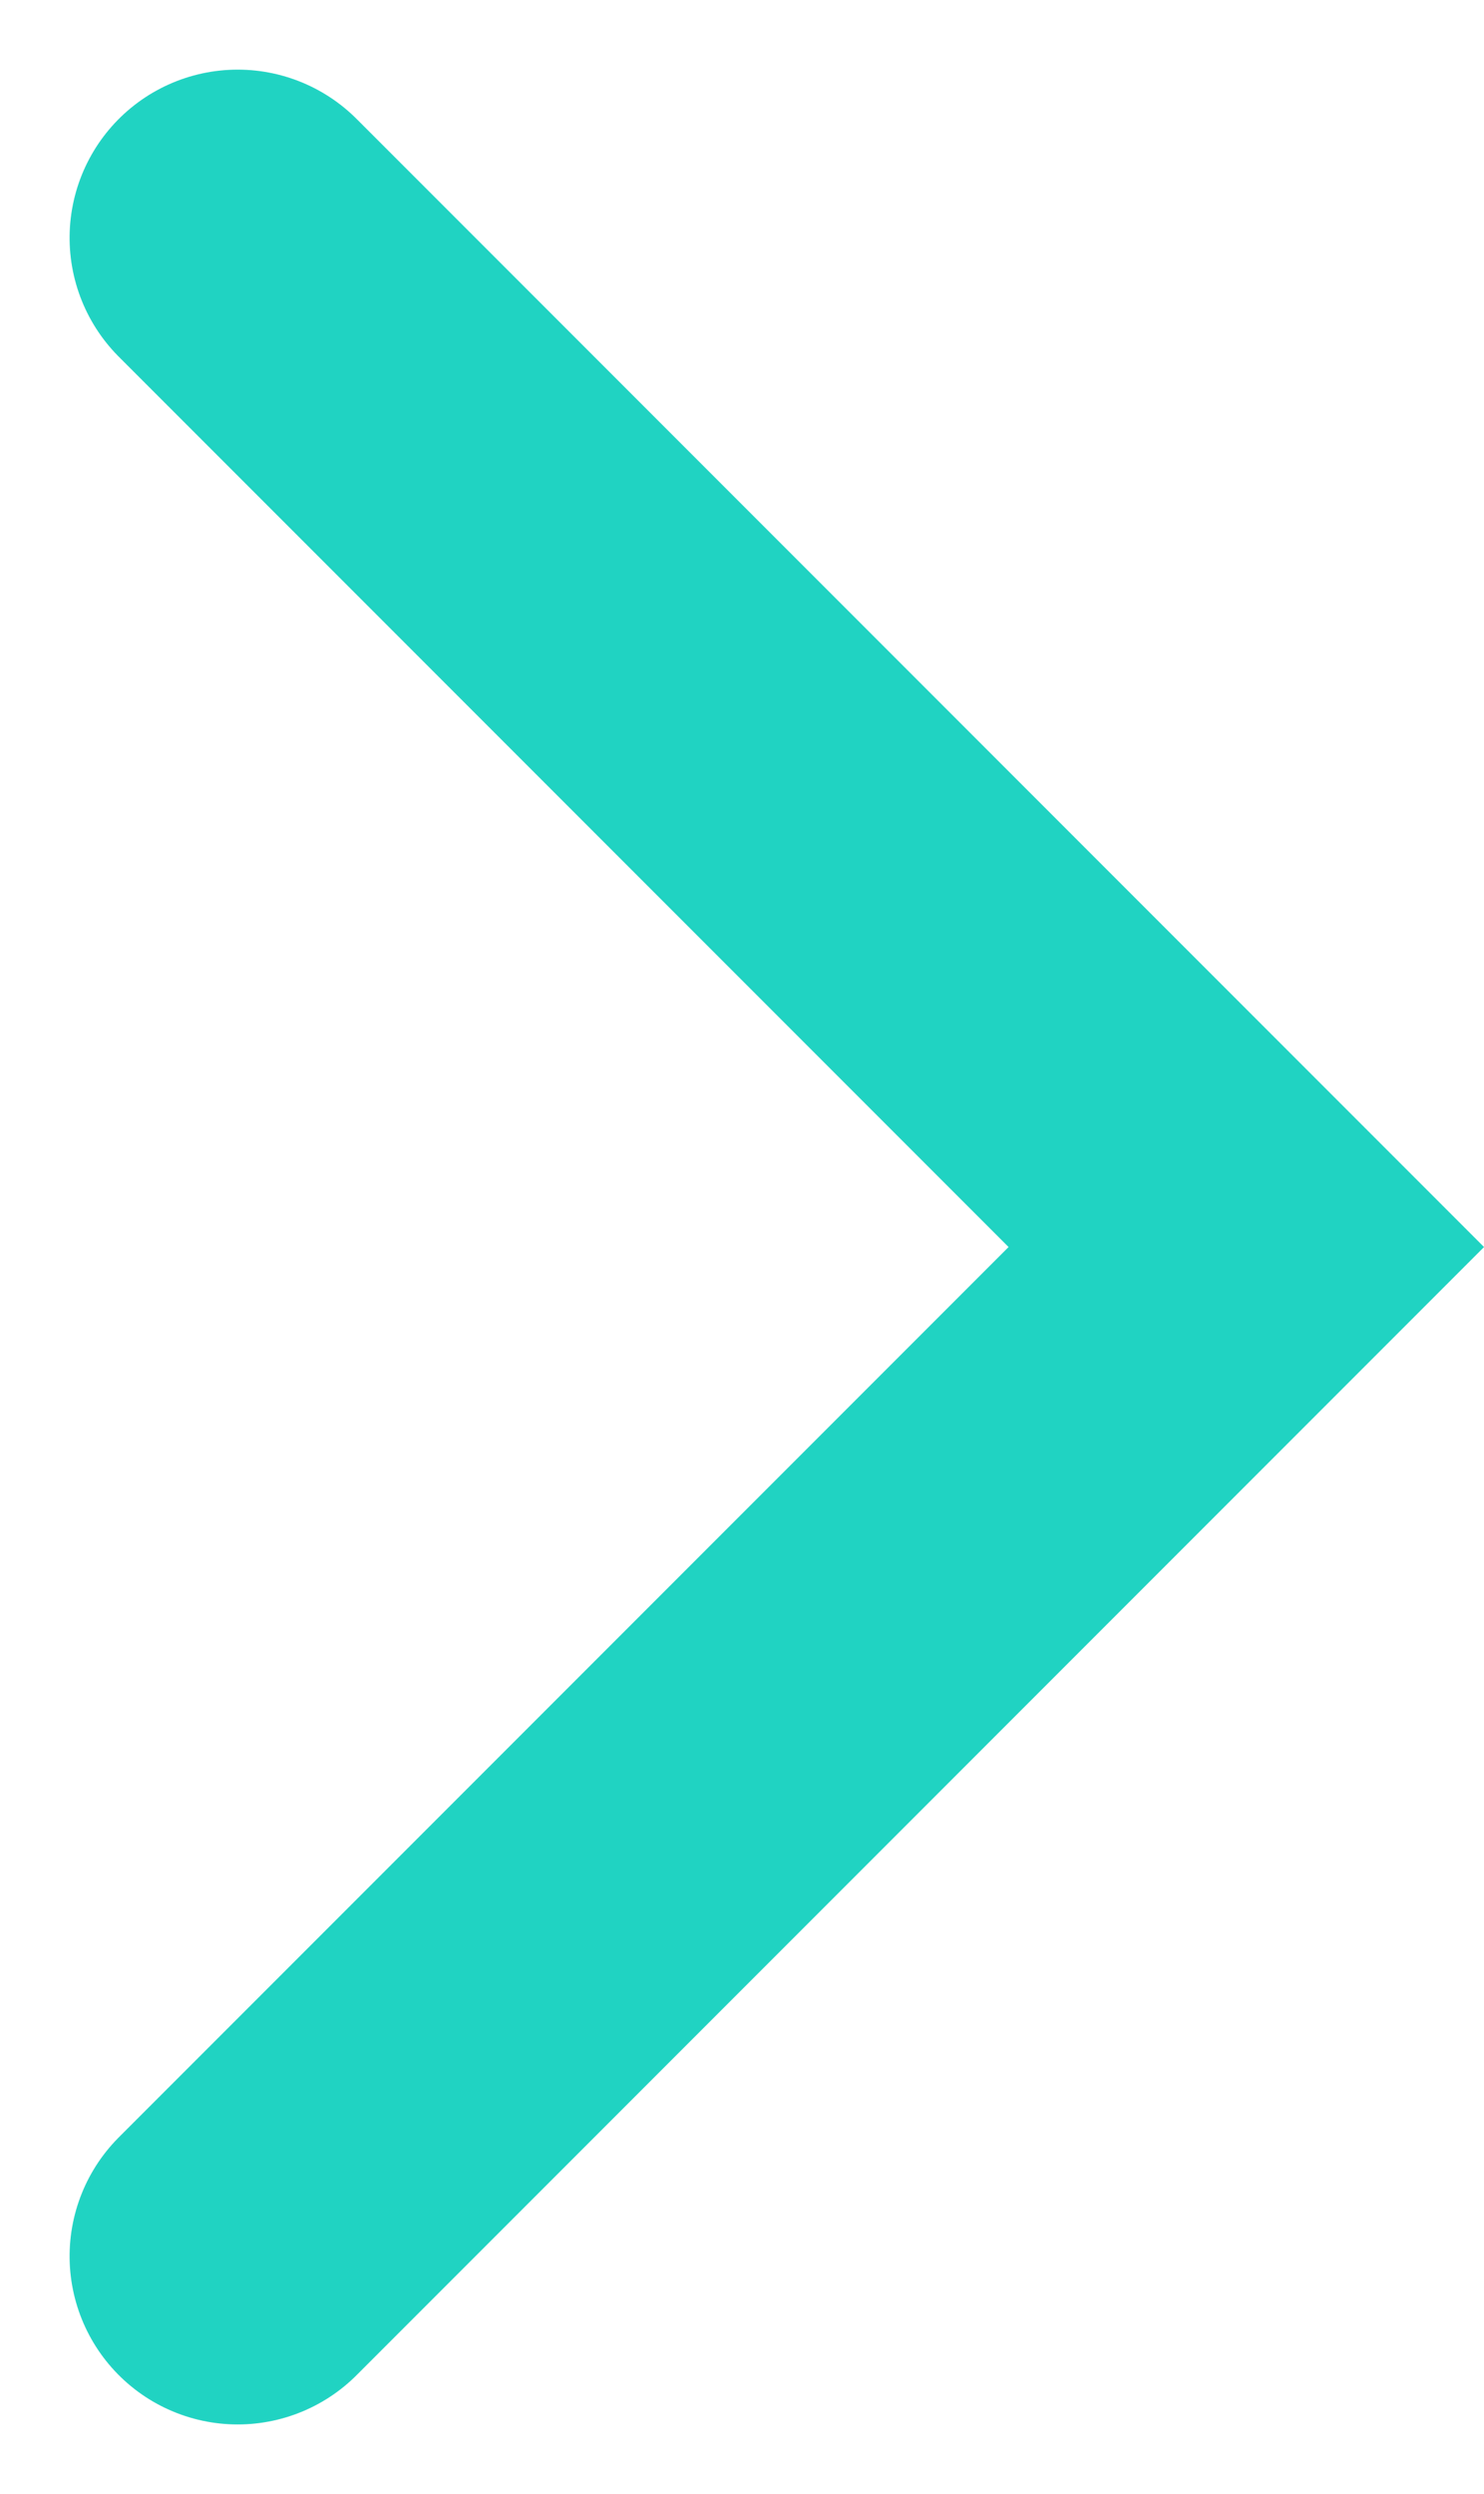 <svg xmlns="http://www.w3.org/2000/svg" width="8.828" height="14.828" viewBox="0 0 8.828 14.828">
  <path id="Path_328" data-name="Path 328" d="M0,6,6,0l6,6" transform="translate(7.414 1.414) rotate(90)" fill="none" stroke="#20d3c2" stroke-linecap="round" stroke-miterlimit="10" stroke-width="2"/>
</svg>
